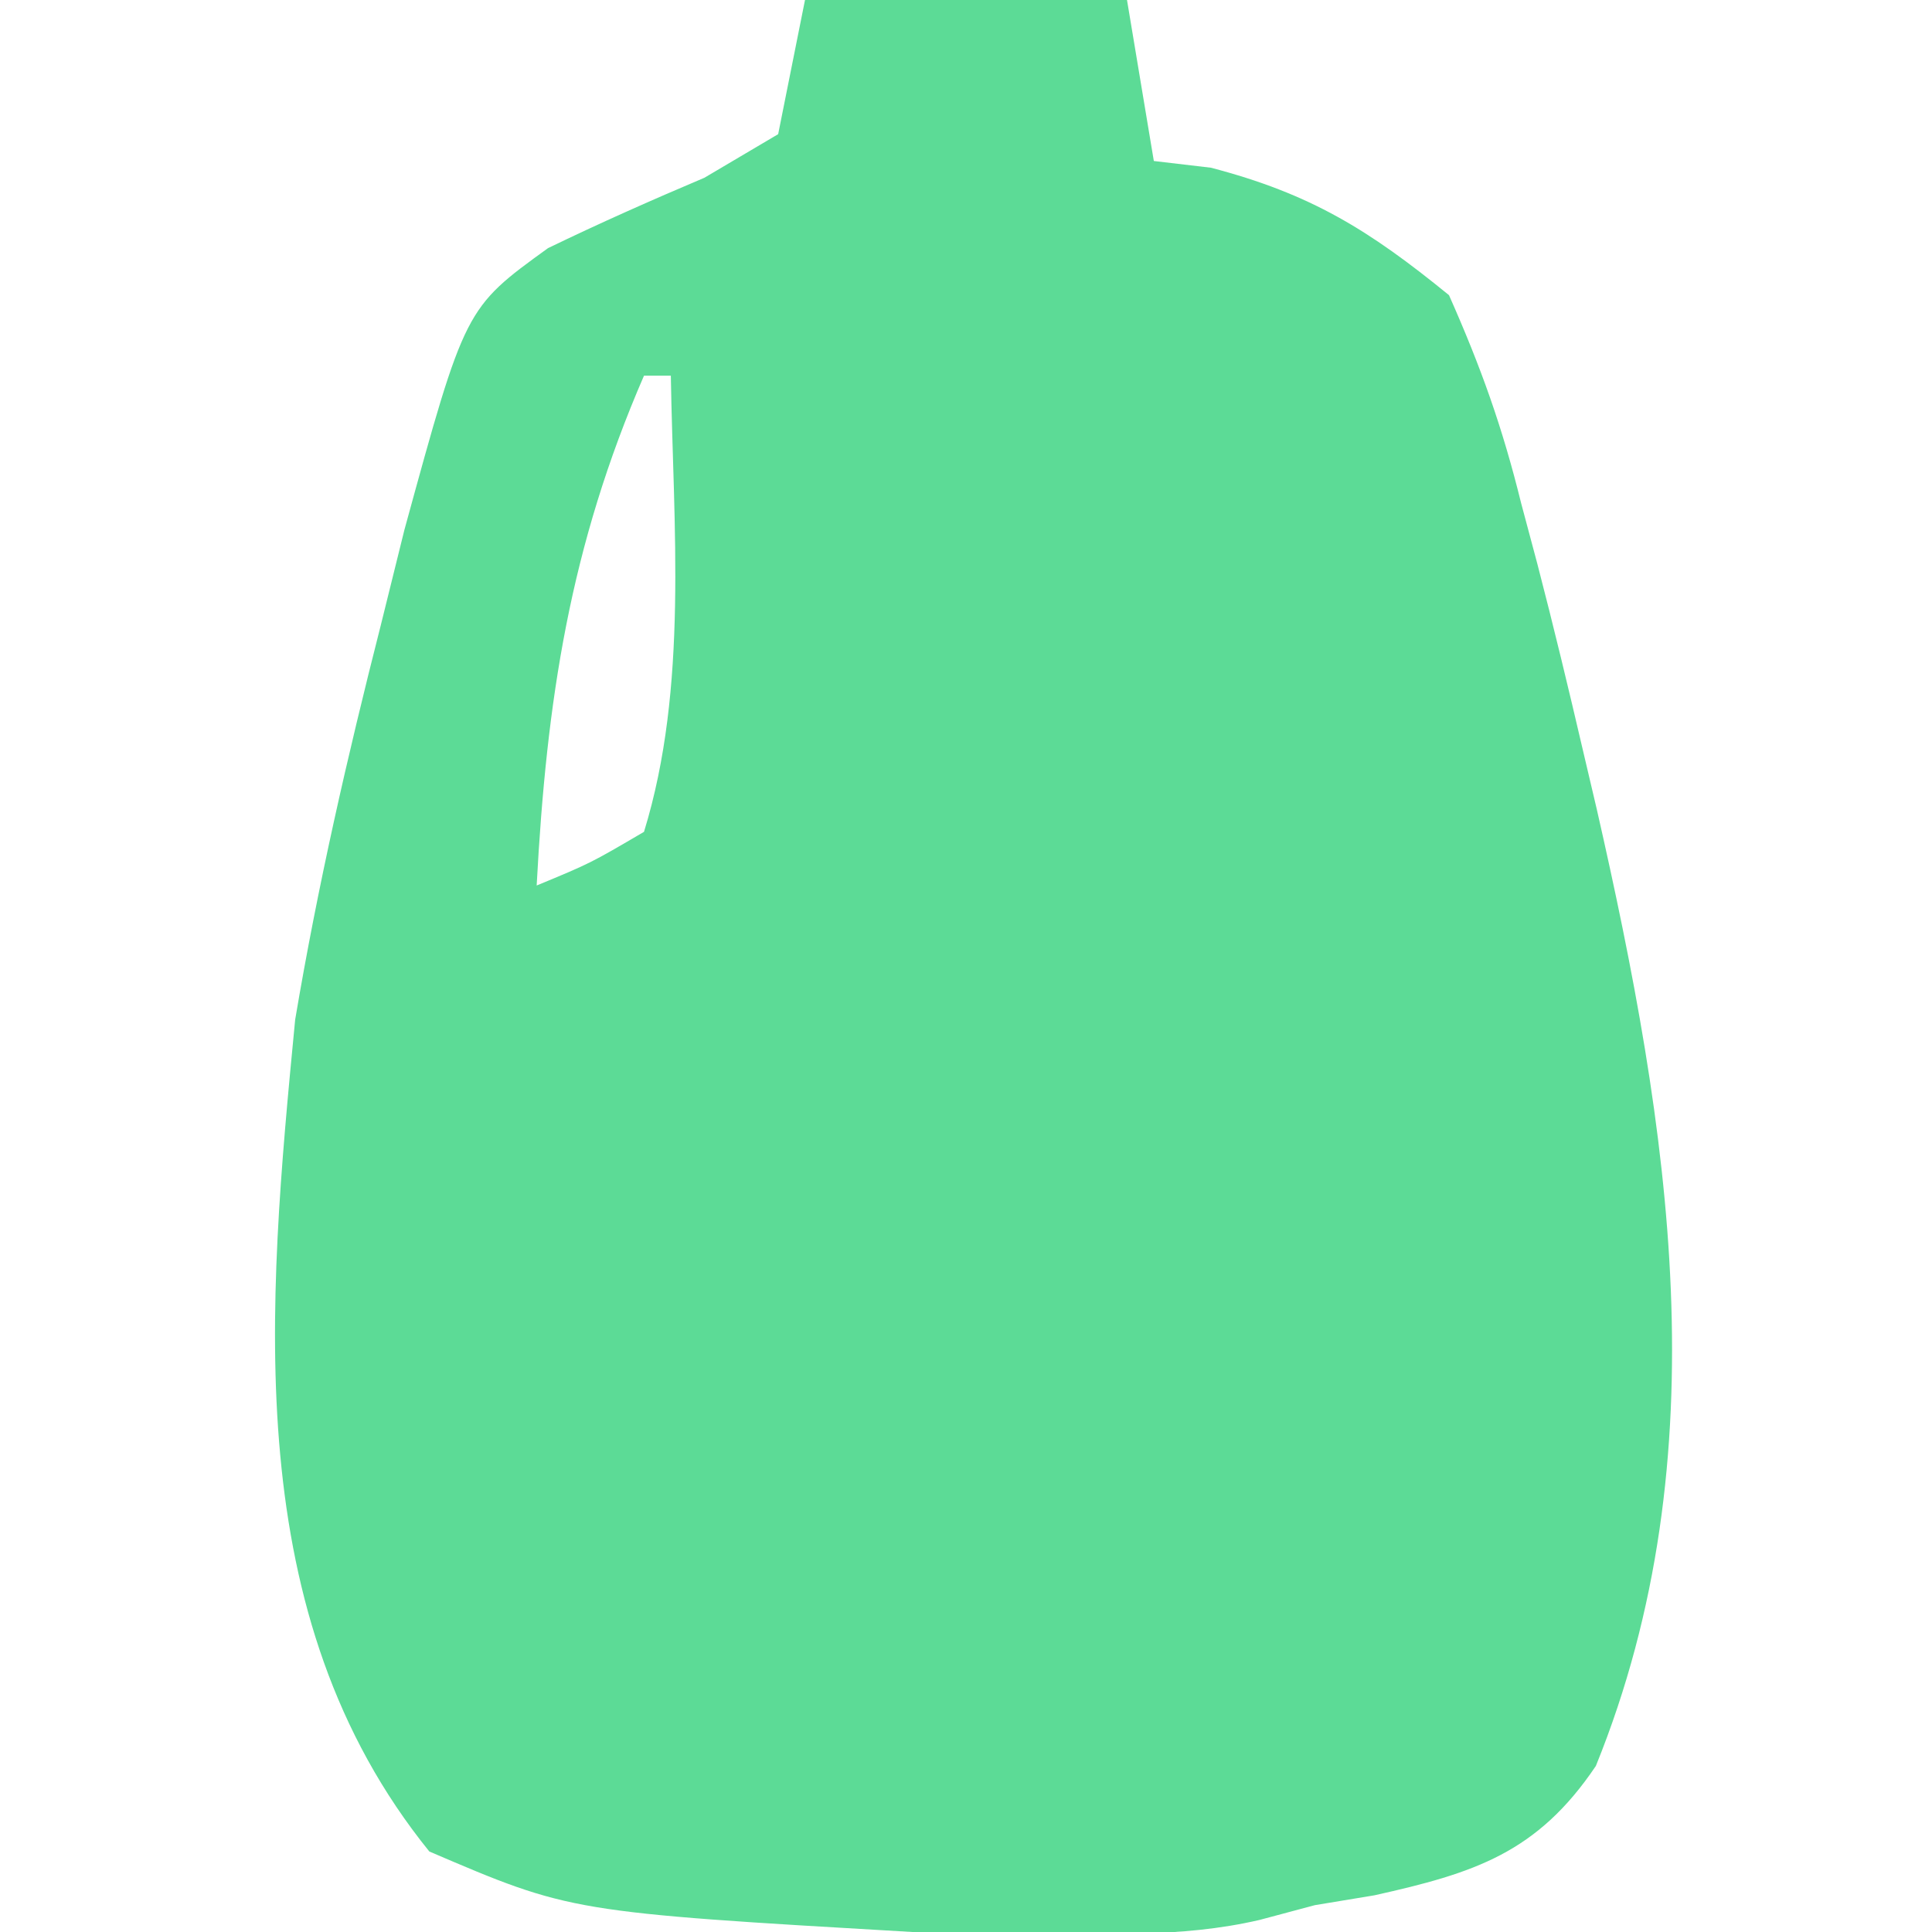 <svg width="72" height="72" viewBox="0 0 72 72" fill="none" xmlns="http://www.w3.org/2000/svg">
<g clip-path="url(#clip0_33_134)">
<path d="M30 0C33.96 0 37.92 0 42 0C42.33 1.98 42.66 3.96 43 6C43.701 6.082 44.403 6.165 45.125 6.25C48.84 7.219 51.015 8.565 54 11C55.199 13.703 55.992 15.927 56.688 18.75C56.888 19.499 57.088 20.247 57.294 21.019C57.897 23.339 58.457 25.665 59 28C59.167 28.709 59.333 29.418 59.505 30.148C62.206 42.003 64.179 54.206 59.473 65.812C57.289 69.056 54.944 69.804 51.219 70.633C50.486 70.754 49.754 70.875 49 71C48.319 71.182 47.639 71.364 46.938 71.551C43.962 72.241 41.042 72.054 38 72C36.68 72 35.36 72 34 72C21.272 71.259 21.272 71.259 16 69C8.888 60.203 9.963 48.747 11 38C11.835 33.039 12.947 28.186 14.188 23.312C14.624 21.549 14.624 21.549 15.07 19.75C17.334 11.482 17.334 11.482 20.423 9.247C22.34 8.319 24.288 7.455 26.25 6.625C27.157 6.089 28.065 5.553 29 5C29.33 3.35 29.66 1.7 30 0ZM24 14C21.239 20.362 20.368 26.092 20 33C22.003 32.171 22.003 32.171 24 31C25.661 25.601 25.09 19.605 25 14C24.67 14 24.34 14 24 14Z" fill="#5CDB96"/>
</g>
<defs>
<clipPath id="clip0_33_134">
<rect width="72" height="72" fill="white"/>
</clipPath>
</defs>
</svg>
